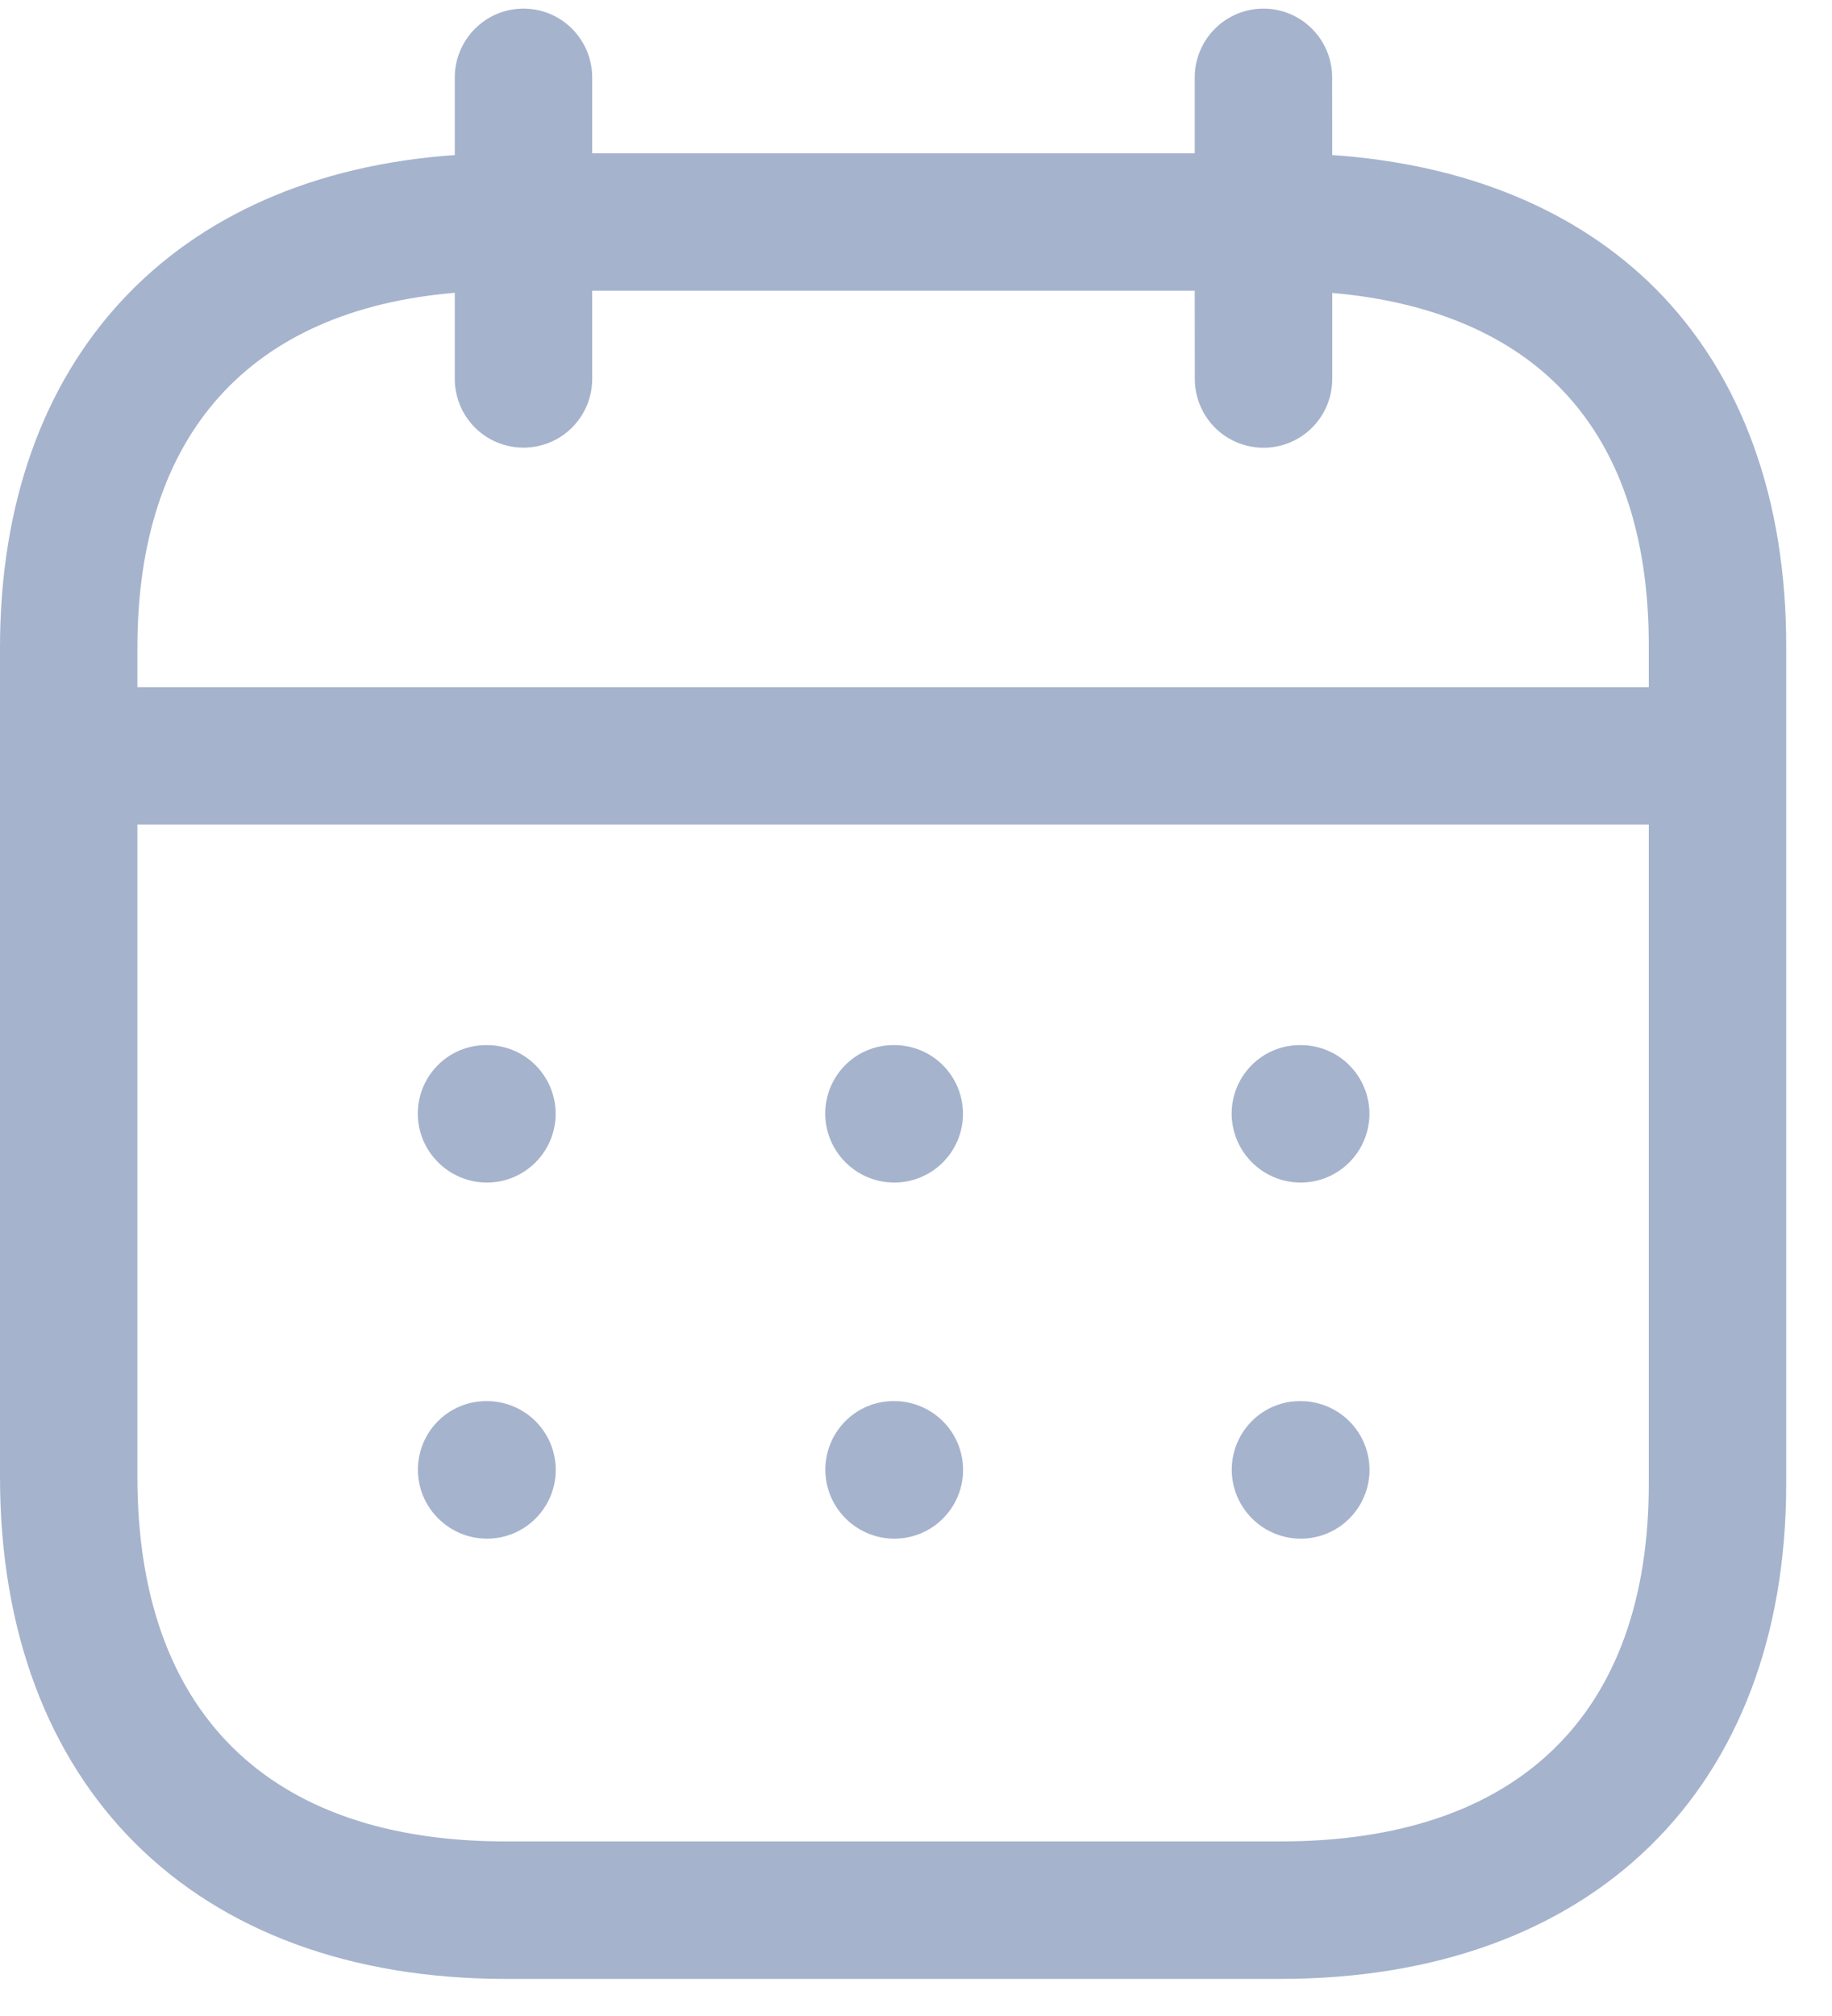 <svg width="20" height="22" viewBox="0 0 20 22" fill="none" xmlns="http://www.w3.org/2000/svg">
<path fill-rule="evenodd" clip-rule="evenodd" d="M13.793 0.094C13.992 0.094 14.183 0.173 14.323 0.314C14.464 0.455 14.543 0.646 14.543 0.844L14.544 1.692C16.004 1.792 17.217 2.292 18.075 3.152C19.012 4.093 19.505 5.446 19.5 7.069V16.192C19.5 19.524 17.384 21.595 13.979 21.595H5.521C2.116 21.595 0 19.495 0 16.116V7.067C0 3.924 1.887 1.907 4.965 1.692V0.844C4.965 0.646 5.044 0.455 5.185 0.314C5.325 0.173 5.516 0.094 5.715 0.094C5.914 0.094 6.105 0.173 6.245 0.314C6.386 0.455 6.465 0.646 6.465 0.844V1.673H13.043V0.844C13.043 0.646 13.122 0.455 13.263 0.314C13.403 0.173 13.594 0.094 13.793 0.094V0.094ZM18 8.998H1.5V16.116C1.5 18.683 2.928 20.095 5.521 20.095H13.979C16.572 20.095 18 18.709 18 16.192V8.998ZM14.201 15.29C14.4 15.29 14.591 15.37 14.731 15.51C14.872 15.651 14.951 15.842 14.951 16.041C14.951 16.239 14.872 16.43 14.731 16.571C14.591 16.712 14.4 16.791 14.201 16.791C14.002 16.791 13.81 16.712 13.669 16.571C13.528 16.43 13.448 16.24 13.447 16.041C13.447 15.627 13.778 15.29 14.192 15.29H14.202H14.201ZM9.764 15.29C9.963 15.29 10.154 15.37 10.294 15.51C10.435 15.651 10.514 15.842 10.514 16.041C10.514 16.239 10.435 16.43 10.294 16.571C10.154 16.712 9.963 16.791 9.764 16.791C9.565 16.791 9.374 16.712 9.232 16.571C9.091 16.43 9.011 16.24 9.01 16.041C9.01 15.627 9.34 15.29 9.755 15.29H9.764V15.29ZM5.317 15.29C5.516 15.29 5.707 15.37 5.847 15.51C5.988 15.651 6.067 15.842 6.067 16.041C6.067 16.239 5.988 16.43 5.847 16.571C5.707 16.712 5.516 16.791 5.317 16.791C5.118 16.791 4.926 16.712 4.785 16.571C4.643 16.431 4.563 16.24 4.562 16.041C4.562 15.627 4.894 15.29 5.308 15.29H5.317V15.29ZM14.2 11.405C14.399 11.405 14.59 11.483 14.73 11.624C14.871 11.765 14.95 11.956 14.95 12.155C14.95 12.353 14.871 12.544 14.73 12.685C14.59 12.825 14.399 12.905 14.2 12.905C14.001 12.905 13.809 12.826 13.668 12.685C13.527 12.544 13.447 12.354 13.446 12.155C13.446 11.741 13.777 11.405 14.191 11.405H14.201H14.2ZM9.763 11.405C9.962 11.405 10.153 11.483 10.293 11.624C10.434 11.765 10.513 11.956 10.513 12.155C10.513 12.353 10.434 12.544 10.293 12.685C10.153 12.825 9.962 12.905 9.763 12.905C9.564 12.905 9.373 12.826 9.231 12.685C9.09 12.544 9.01 12.354 9.009 12.155C9.009 11.741 9.339 11.405 9.754 11.405H9.763ZM5.316 11.405C5.515 11.405 5.706 11.483 5.846 11.624C5.987 11.765 6.066 11.956 6.066 12.155C6.066 12.353 5.987 12.544 5.846 12.685C5.706 12.825 5.515 12.905 5.316 12.905C5.117 12.905 4.925 12.826 4.784 12.685C4.642 12.545 4.562 12.354 4.561 12.155C4.561 11.741 4.893 11.405 5.307 11.405H5.316V11.405ZM13.042 3.173H6.465V4.135C6.465 4.334 6.386 4.525 6.245 4.666C6.105 4.806 5.914 4.885 5.715 4.885C5.516 4.885 5.325 4.806 5.185 4.666C5.044 4.525 4.965 4.334 4.965 4.135V3.195C2.725 3.384 1.5 4.743 1.5 7.068V7.499H18V7.069C18.004 5.833 17.672 4.873 17.013 4.213C16.435 3.633 15.589 3.286 14.544 3.197V4.136C14.544 4.335 14.465 4.526 14.324 4.667C14.184 4.807 13.993 4.886 13.794 4.886C13.595 4.886 13.404 4.807 13.264 4.667C13.123 4.526 13.044 4.335 13.044 4.136L13.043 3.174L13.042 3.173Z" fill="#A5B3CD"/>
</svg>

